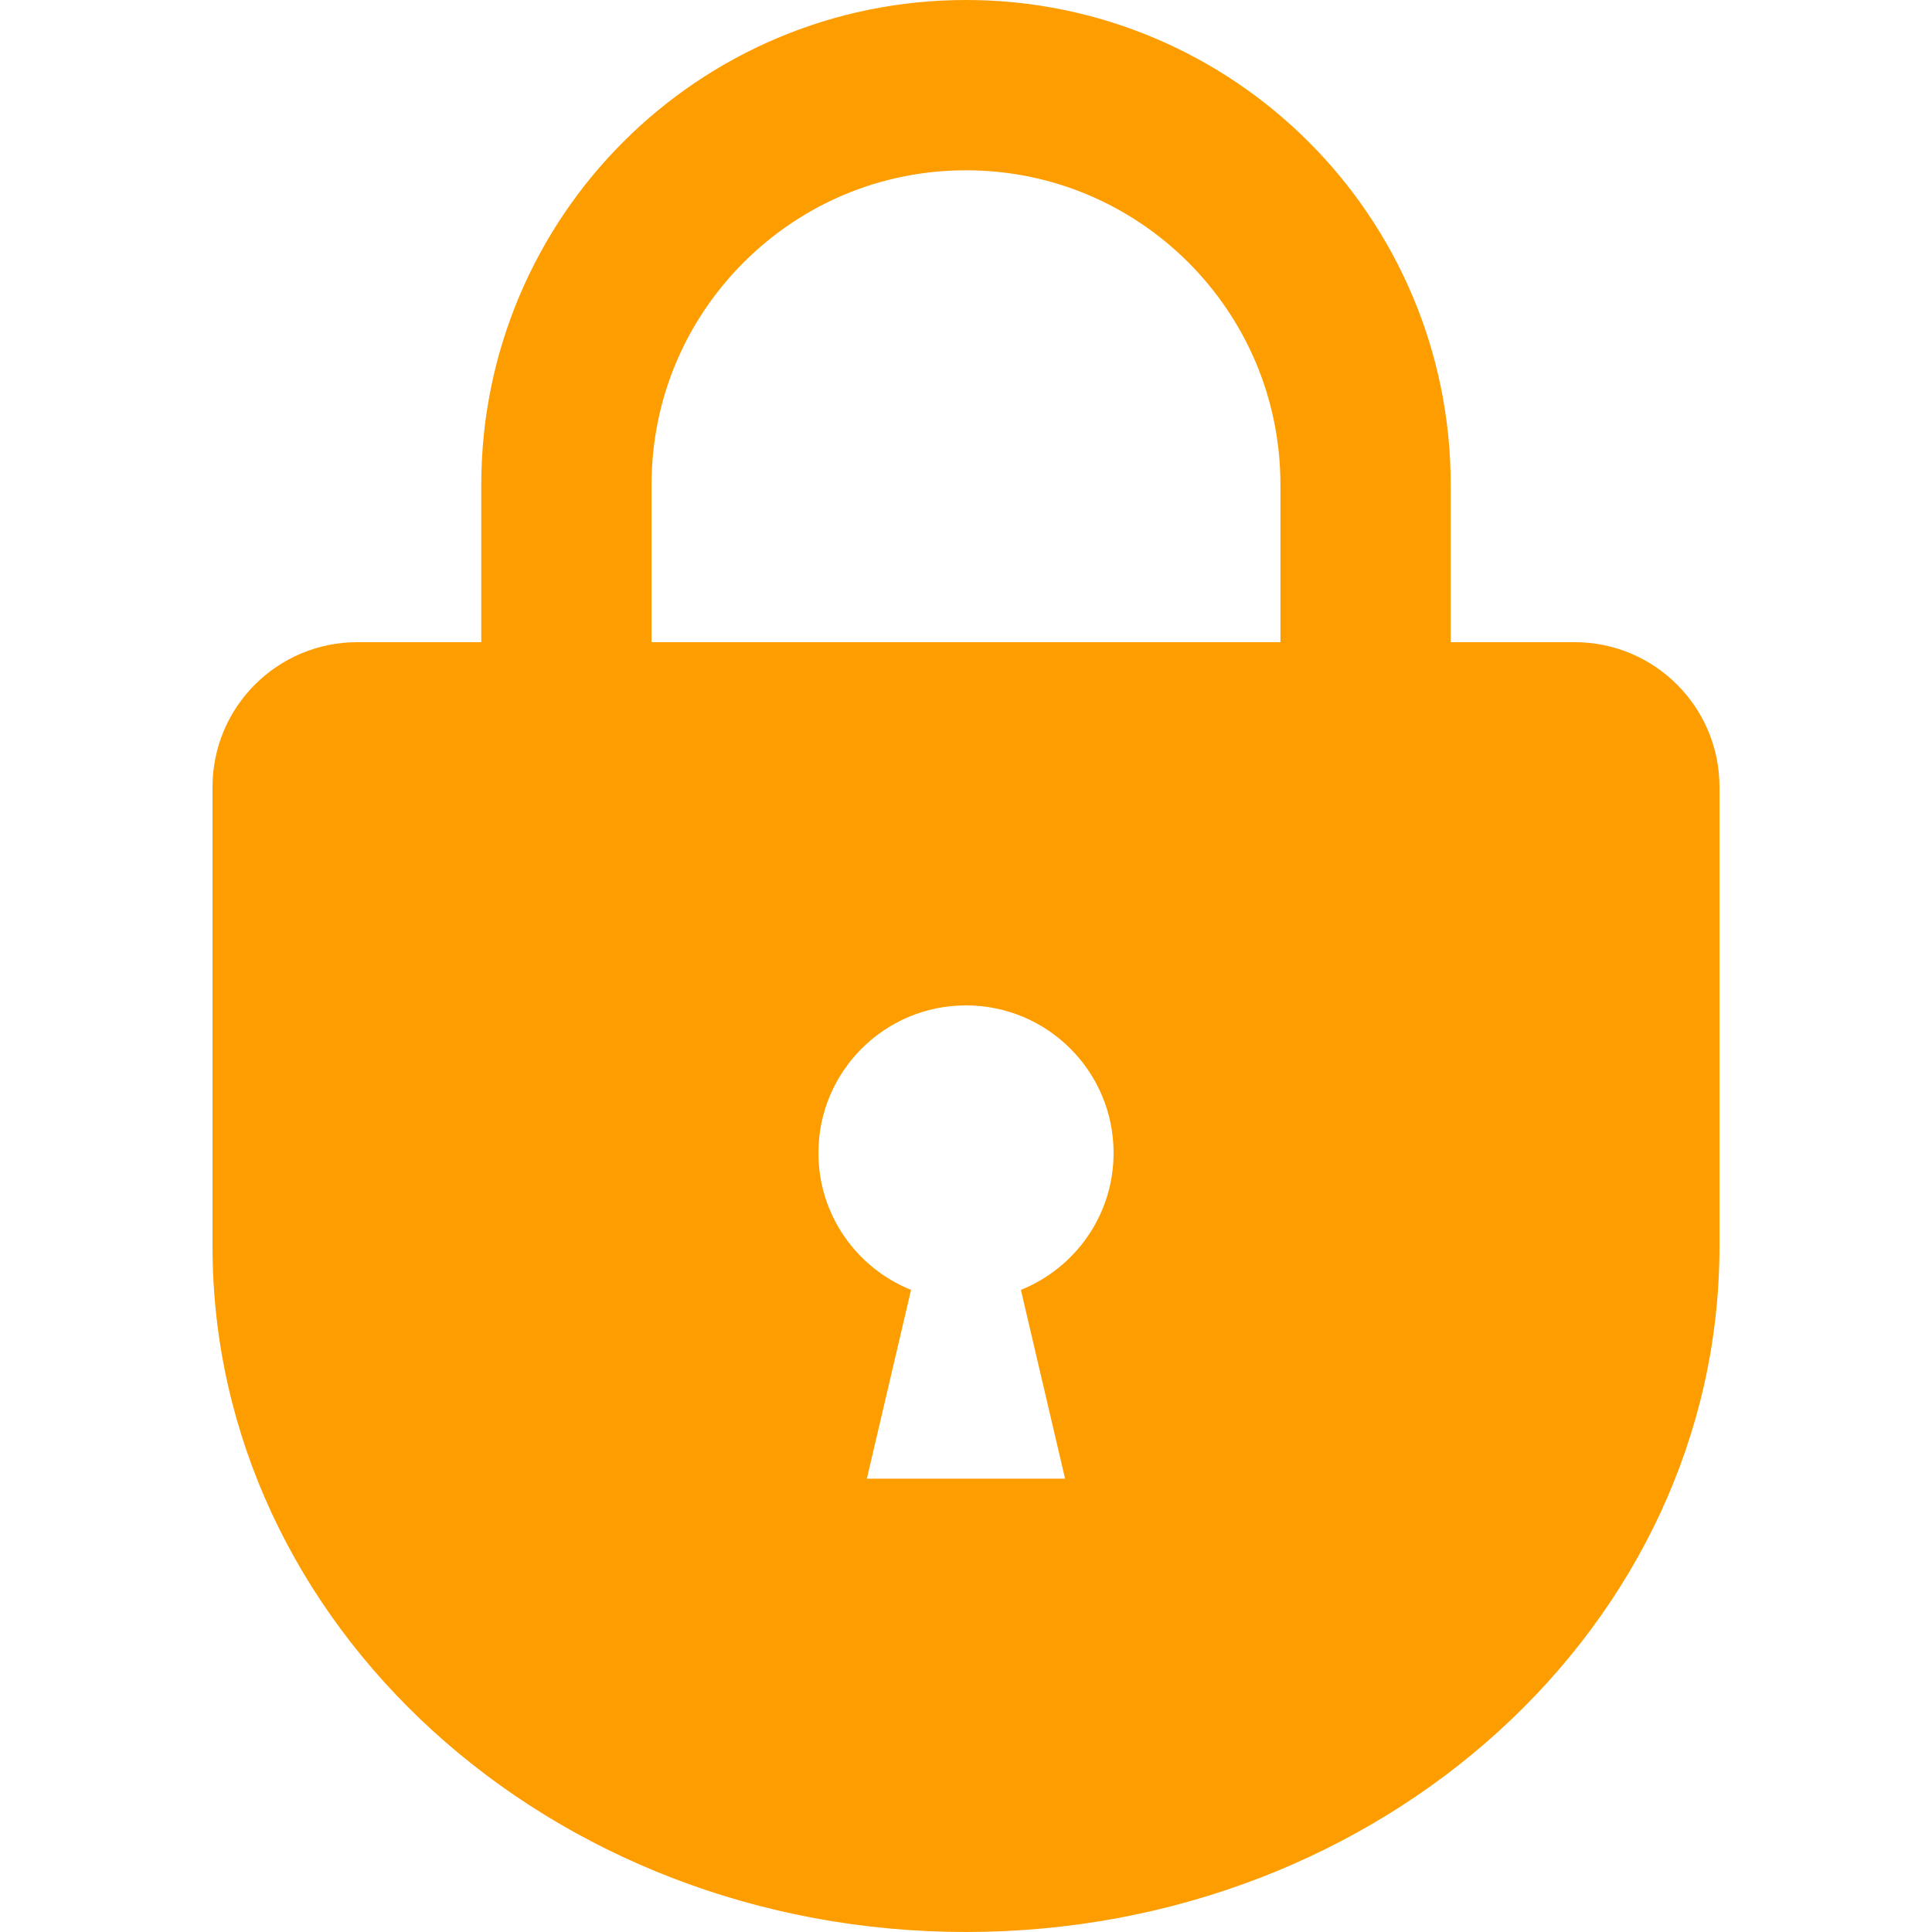 <svg width="36" height="36" viewBox="0 0 36 36" fill="none" xmlns="http://www.w3.org/2000/svg">
<g clip-path="url(#clip0_980_516)">
<path d="M29.341 11.966H27.032V9.033C27.032 6.543 26.019 4.275 24.386 2.645C22.757 1.013 20.489 -0.001 17.999 9.34647e-07C15.51 -0.001 13.242 1.013 11.613 2.645C9.981 4.275 8.967 6.543 8.968 9.033V11.966H6.658C5.168 11.966 3.96 13.174 3.96 14.664V23.225C3.96 30.28 10.246 36 18 36C25.753 36 32.04 30.28 32.04 23.225V14.664C32.04 13.174 30.831 11.966 29.341 11.966ZM19.023 24.035L19.846 27.553H16.153L16.976 24.035C15.965 23.629 15.25 22.64 15.25 21.484C15.25 19.965 16.481 18.734 17.999 18.734C19.519 18.734 20.75 19.965 20.75 21.484C20.75 22.64 20.034 23.629 19.023 24.035ZM23.859 11.966H12.141V9.033C12.141 7.409 12.794 5.954 13.857 4.889C14.922 3.826 16.377 3.174 17.999 3.173C19.622 3.174 21.078 3.827 22.143 4.889C23.205 5.954 23.858 7.409 23.859 9.033V11.966Z" fill="#FE9D00"/>
</g>
<defs>
<clipPath id="clip0_980_516">
<rect width="36" height="36" fill="white"/>
</clipPath>
</defs>
</svg>
